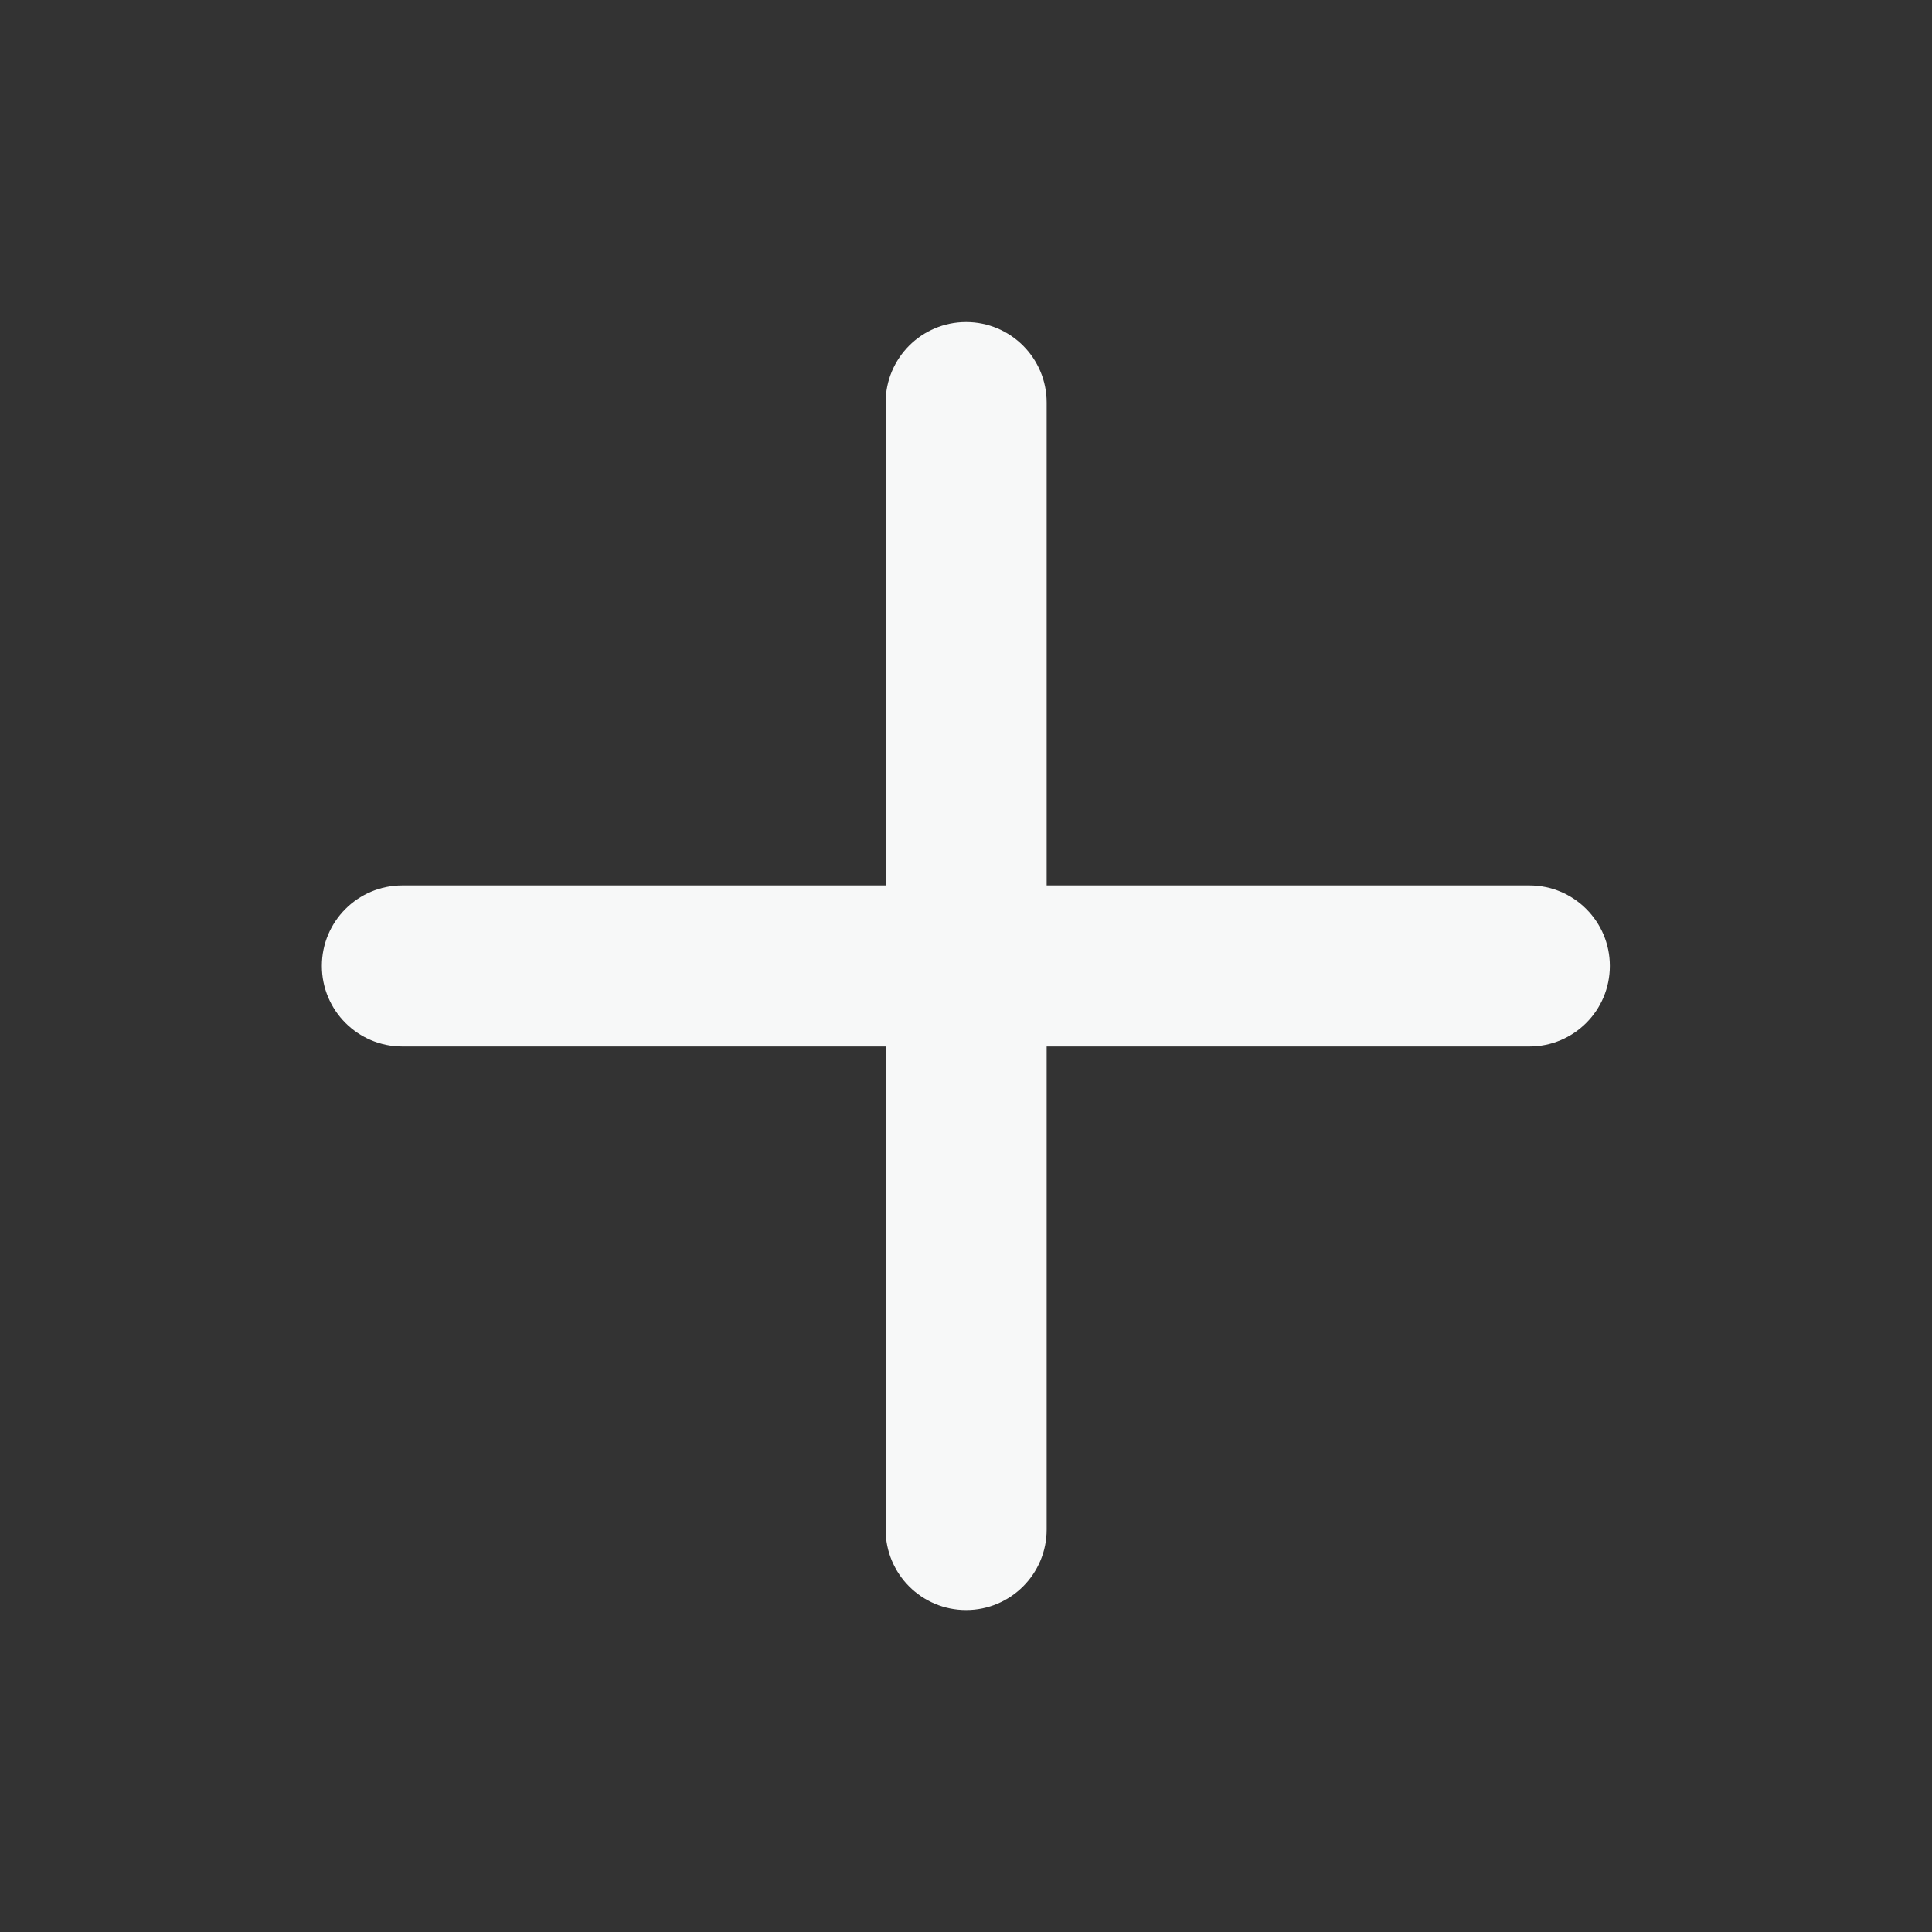 <svg width="20" height="20" viewBox="0 0 20 20" fill="none" xmlns="http://www.w3.org/2000/svg">
<rect x="0" y="0" width="20" height="20" fill="#333333" stroke="none"/>
<path fill-rule="evenodd" clip-rule="evenodd" d="M3.332 9.999C3.332 9.539 3.705 9.166 4.165 9.166H15.832C16.292 9.166 16.665 9.539 16.665 9.999C16.665 10.46 16.292 10.833 15.832 10.833H4.165C3.705 10.833 3.332 10.46 3.332 9.999Z" fill="#F7F8F8"/>
<path fill-rule="evenodd" clip-rule="evenodd" d="M10.001 3.334C10.461 3.334 10.835 3.707 10.835 4.167V15.834C10.835 16.294 10.461 16.667 10.001 16.667C9.541 16.667 9.168 16.294 9.168 15.834V4.167C9.168 3.707 9.541 3.334 10.001 3.334Z" fill="#F7F8F8"/>
</svg>
